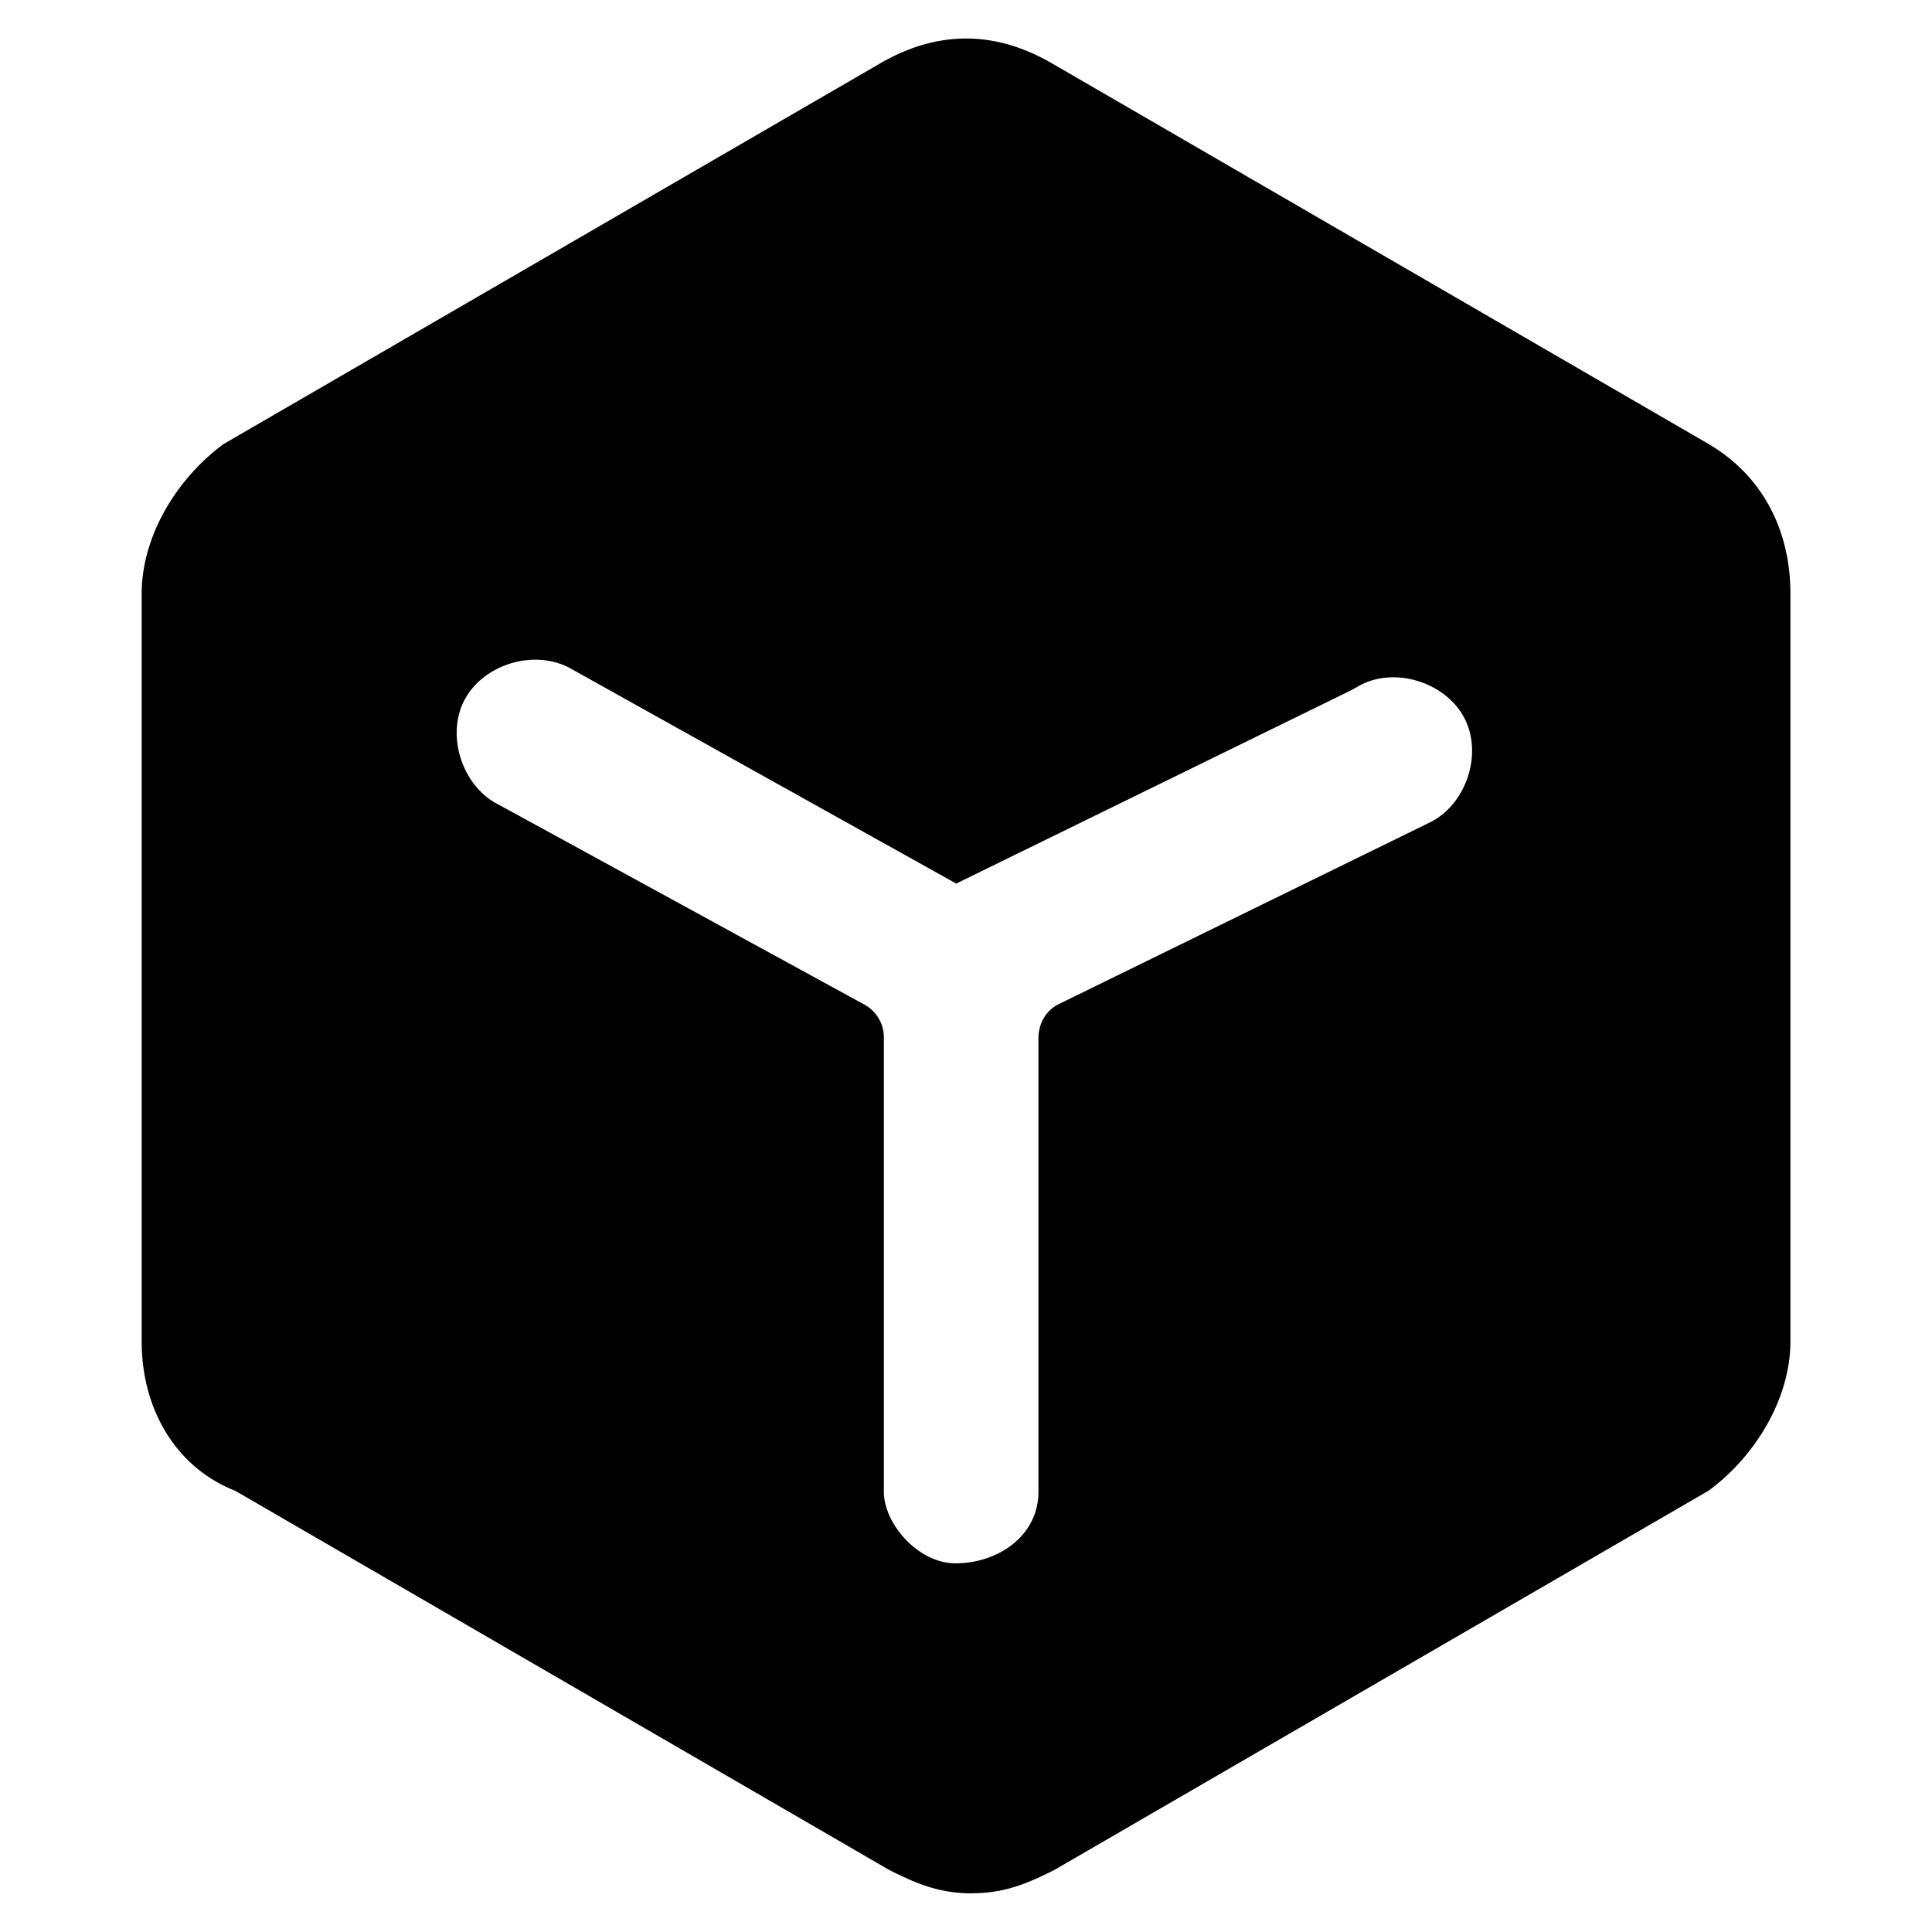 <?xml version="1.0" standalone="no"?><!DOCTYPE svg PUBLIC "-//W3C//DTD SVG 1.1//EN" "http://www.w3.org/Graphics/SVG/1.1/DTD/svg11.dtd"><svg t="1645004295851" class="icon" viewBox="0 0 1024 1024" version="1.1" xmlns="http://www.w3.org/2000/svg" p-id="5985" xmlns:xlink="http://www.w3.org/1999/xlink" width="128" height="128"><defs><style type="text/css"></style></defs><path d="M515.113 1003.52c-18.569 0-31.02-6.116-43.418-12.18L124.683 790.147c-31.021-12.18-49.59-42.654-49.59-79.245V314.627c0-30.474 18.569-60.948 43.364-79.244l347.122-201.25c30.965-18.295 61.986-18.295 92.951 0l347.068 201.195c30.965 18.297 43.363 48.77 43.363 79.245v396.274c0 30.475-18.568 60.95-43.363 79.244L558.53 991.286c-12.397 6.062-24.793 12.18-43.362 12.18zM301.138 353.621c-19.388-9.666-45.82-0.874-55.27 18.023-9.447 18.841-0.6 45.274 18.242 54.722l193.277 105.677a19.934 19.934 0 0 1 11.087 18.35v240.3c0 16.93 18.186 37.9 37.956 37.9 22.609 0 43.964-14.636 43.964-37.9v-240.3c0-7.864 3.931-14.745 10.65-18.132l196.99-96.447c19.005-9.448 27.852-35.88 18.349-54.777-9.448-18.842-35.826-27.689-54.722-18.24l-5.407 3.004-209.442 102.508-205.62-114.688z" p-id="5986"></path></svg>